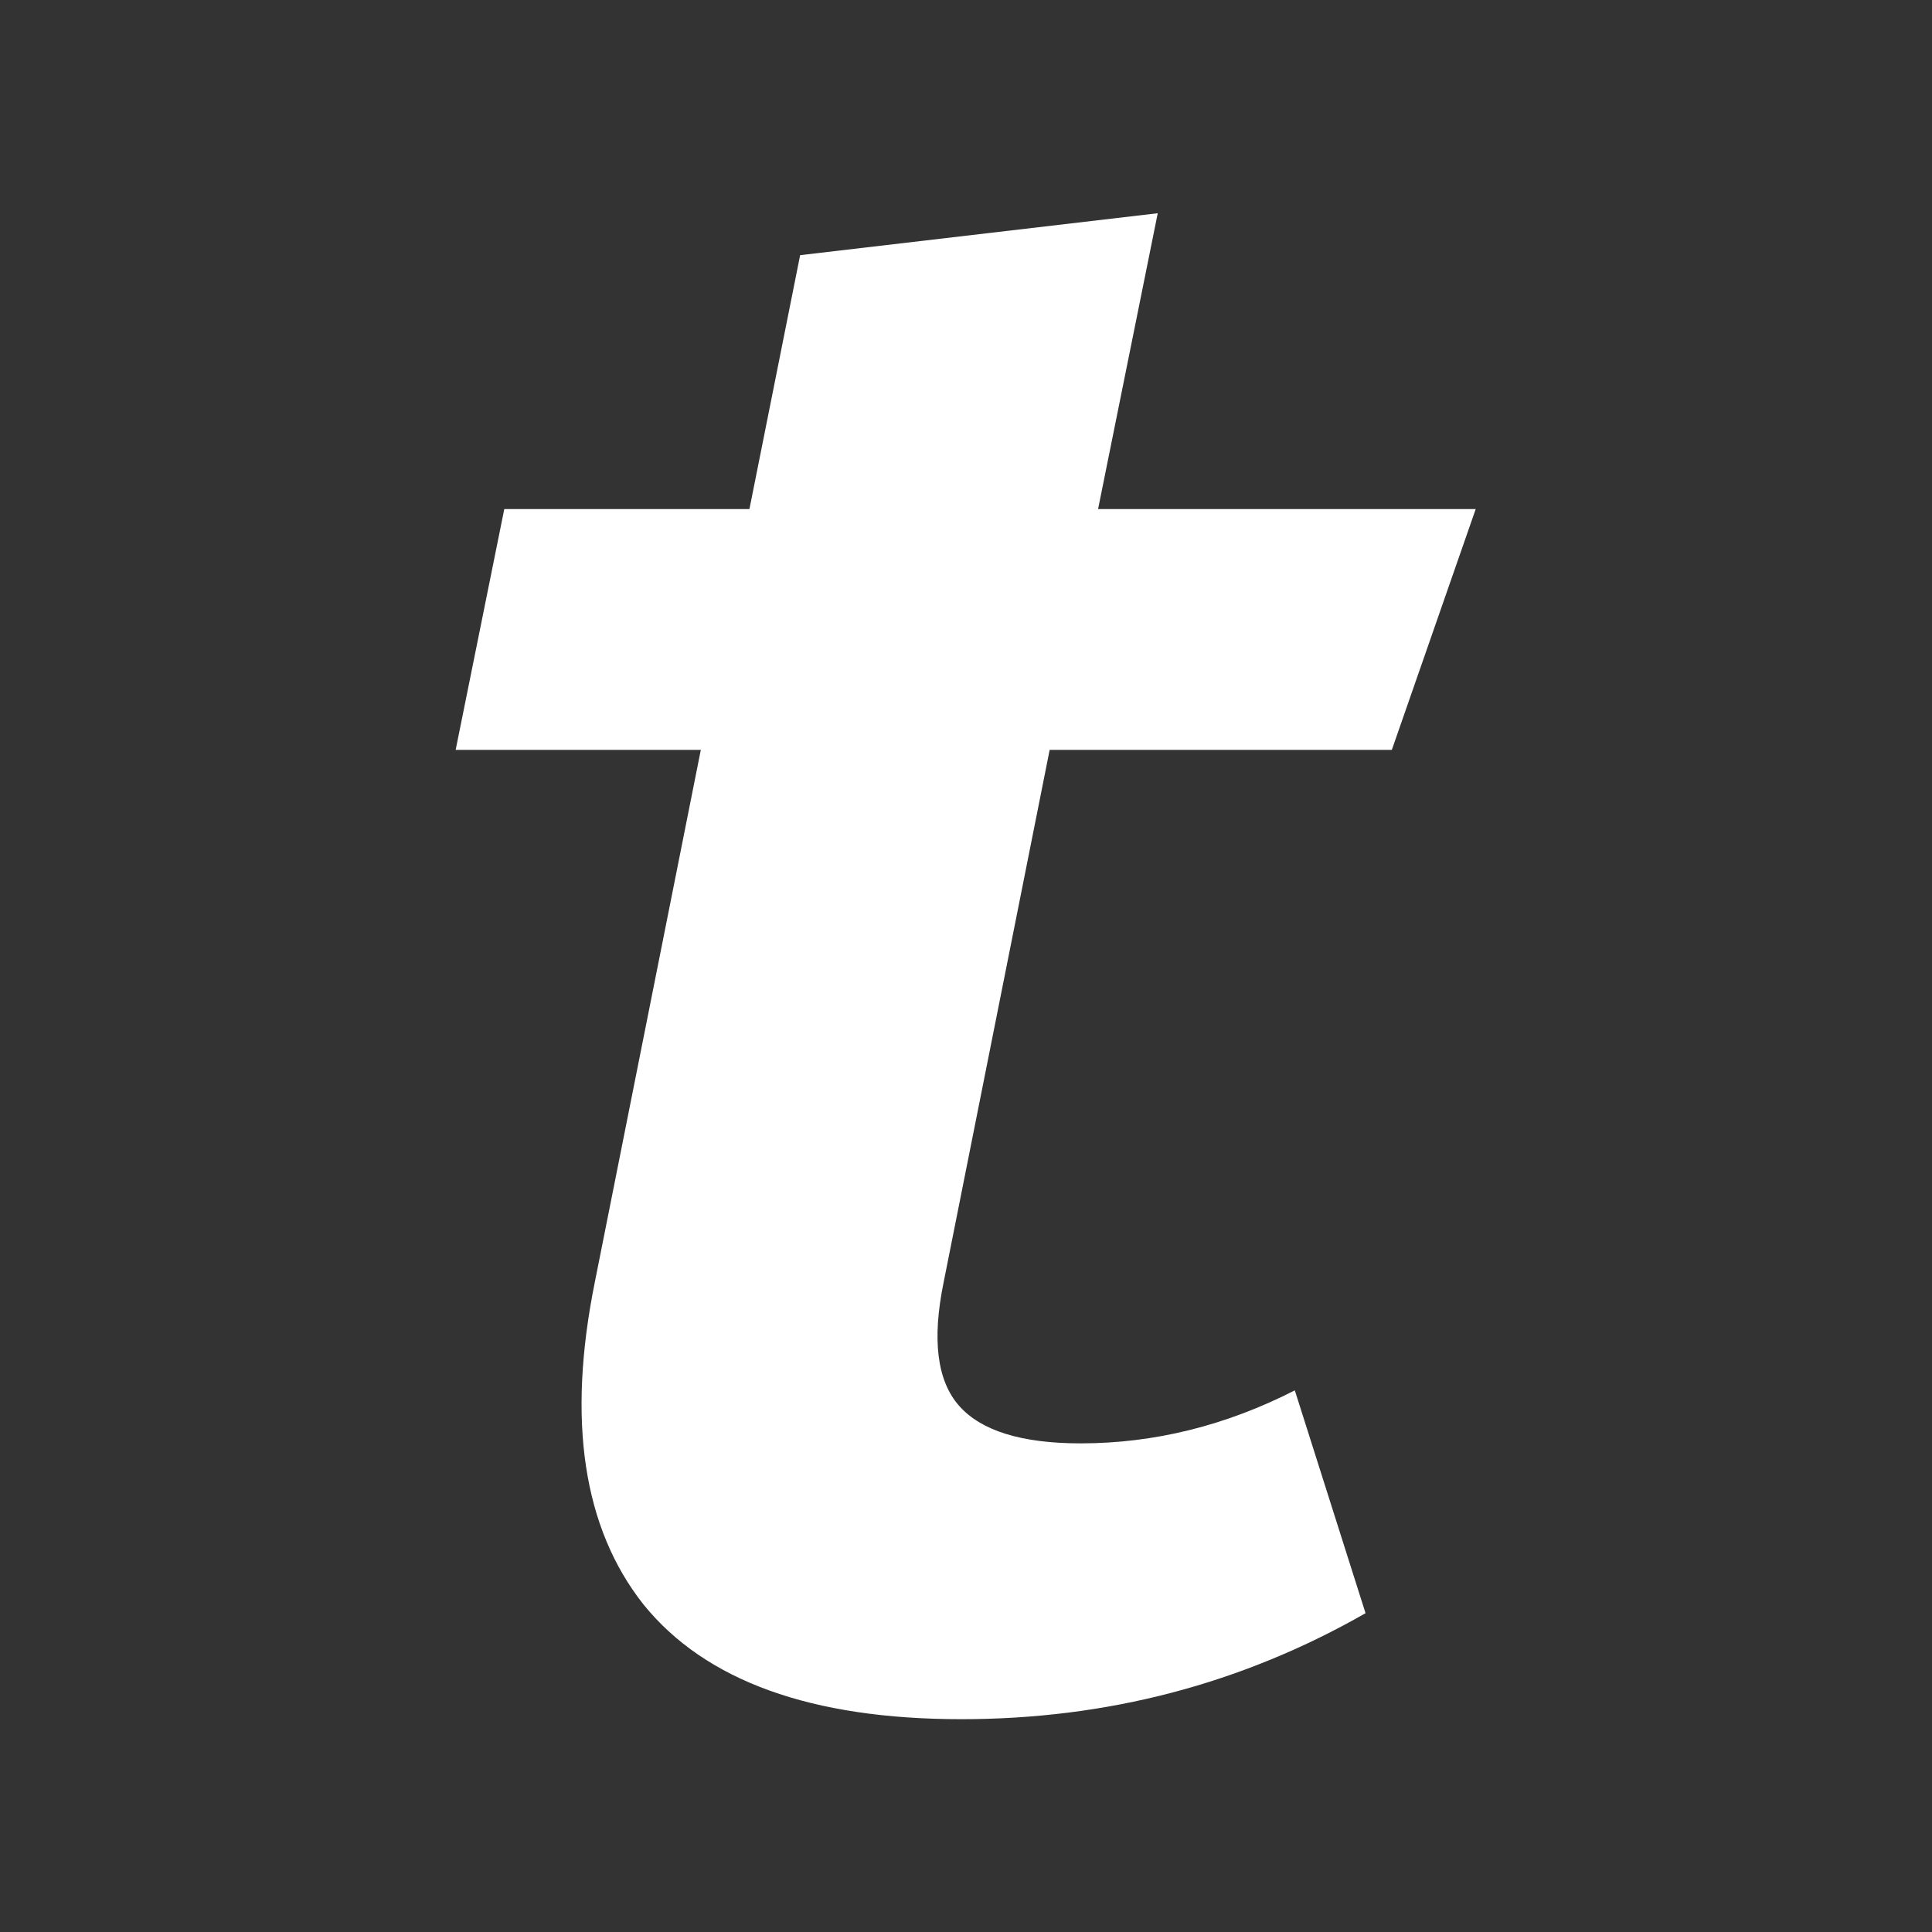 <?xml version="1.0" encoding="UTF-8" standalone="no"?>
<!-- Created with Inkscape (http://www.inkscape.org/) -->

<svg
   width="9.26mm"
   height="9.26mm"
   viewBox="0 0 9.26 9.26"
   version="1.1"
   id="svg5"
   inkscape:version="1.1 (c4e8f9e, 2021-05-24)"
   sodipodi:docname="icons_type.svg"
   xmlns:inkscape="http://www.inkscape.org/namespaces/inkscape"
   xmlns:sodipodi="http://sodipodi.sourceforge.net/DTD/sodipodi-0.dtd"
   xmlns="http://www.w3.org/2000/svg"
   xmlns:svg="http://www.w3.org/2000/svg">
  <rect x="0" y="0" width="9.26" height="9.26" fill="#333333" stroke="none"/>
  <sodipodi:namedview
     id="namedview7"
     pagecolor="#ffffff"
     bordercolor="#666666"
     borderopacity="1.0"
     inkscape:pageshadow="2"
     inkscape:pageopacity="0.0"
     inkscape:pagecheckerboard="0"
     inkscape:document-units="mm"
     showgrid="true"
     inkscape:zoom="4.3281559"
     inkscape:cx="13.97824"
     inkscape:cy="-9.5883792"
     inkscape:window-width="1920"
     inkscape:window-height="1155"
     inkscape:window-x="0"
     inkscape:window-y="23"
     inkscape:window-maximized="0"
     inkscape:current-layer="layer1"
     fit-margin-top="0"
     fit-margin-left="0"
     fit-margin-right="0"
     fit-margin-bottom="0">
    <inkscape:grid
       type="xygrid"
       id="grid9"
       originx="-50.271"
       originy="-41.01" />
  </sodipodi:namedview>
  <defs
     id="defs2" />
  <g
     inkscape:label="Layer 1"
     inkscape:groupmode="layer"
     id="layer1"
     transform="translate(-50.271,-41.01)">
    <g
       aria-label="t"
       id="text10884"
       style="font-size:10.583px;line-height:1.25;font-family:'Fira Code';-inkscape-font-specification:'Fira Code';stroke-width:0.265"
       transform="translate(-8.586,-0.191)">
      <path
         d="m 65.402,48.933 q -0.889,0.508 -1.937,0.508 -1.079,0 -1.524,-0.55 -0.434,-0.55 -0.233,-1.545 l 0.508,-2.551 h -1.175 l 0.233,-1.154 h 1.175 l 0.243,-1.217 1.714,-0.201 -0.286,1.418 h 1.81 l -0.402,1.154 h -1.64 l -0.508,2.551 q -0.085,0.413 0.074,0.593 0.159,0.18 0.582,0.18 0.529,0 1.027,-0.254 z"
         style="font-style:italic;font-weight:bold"
         fill="white"
         id="path14024" />
    </g>
  </g>
</svg>
